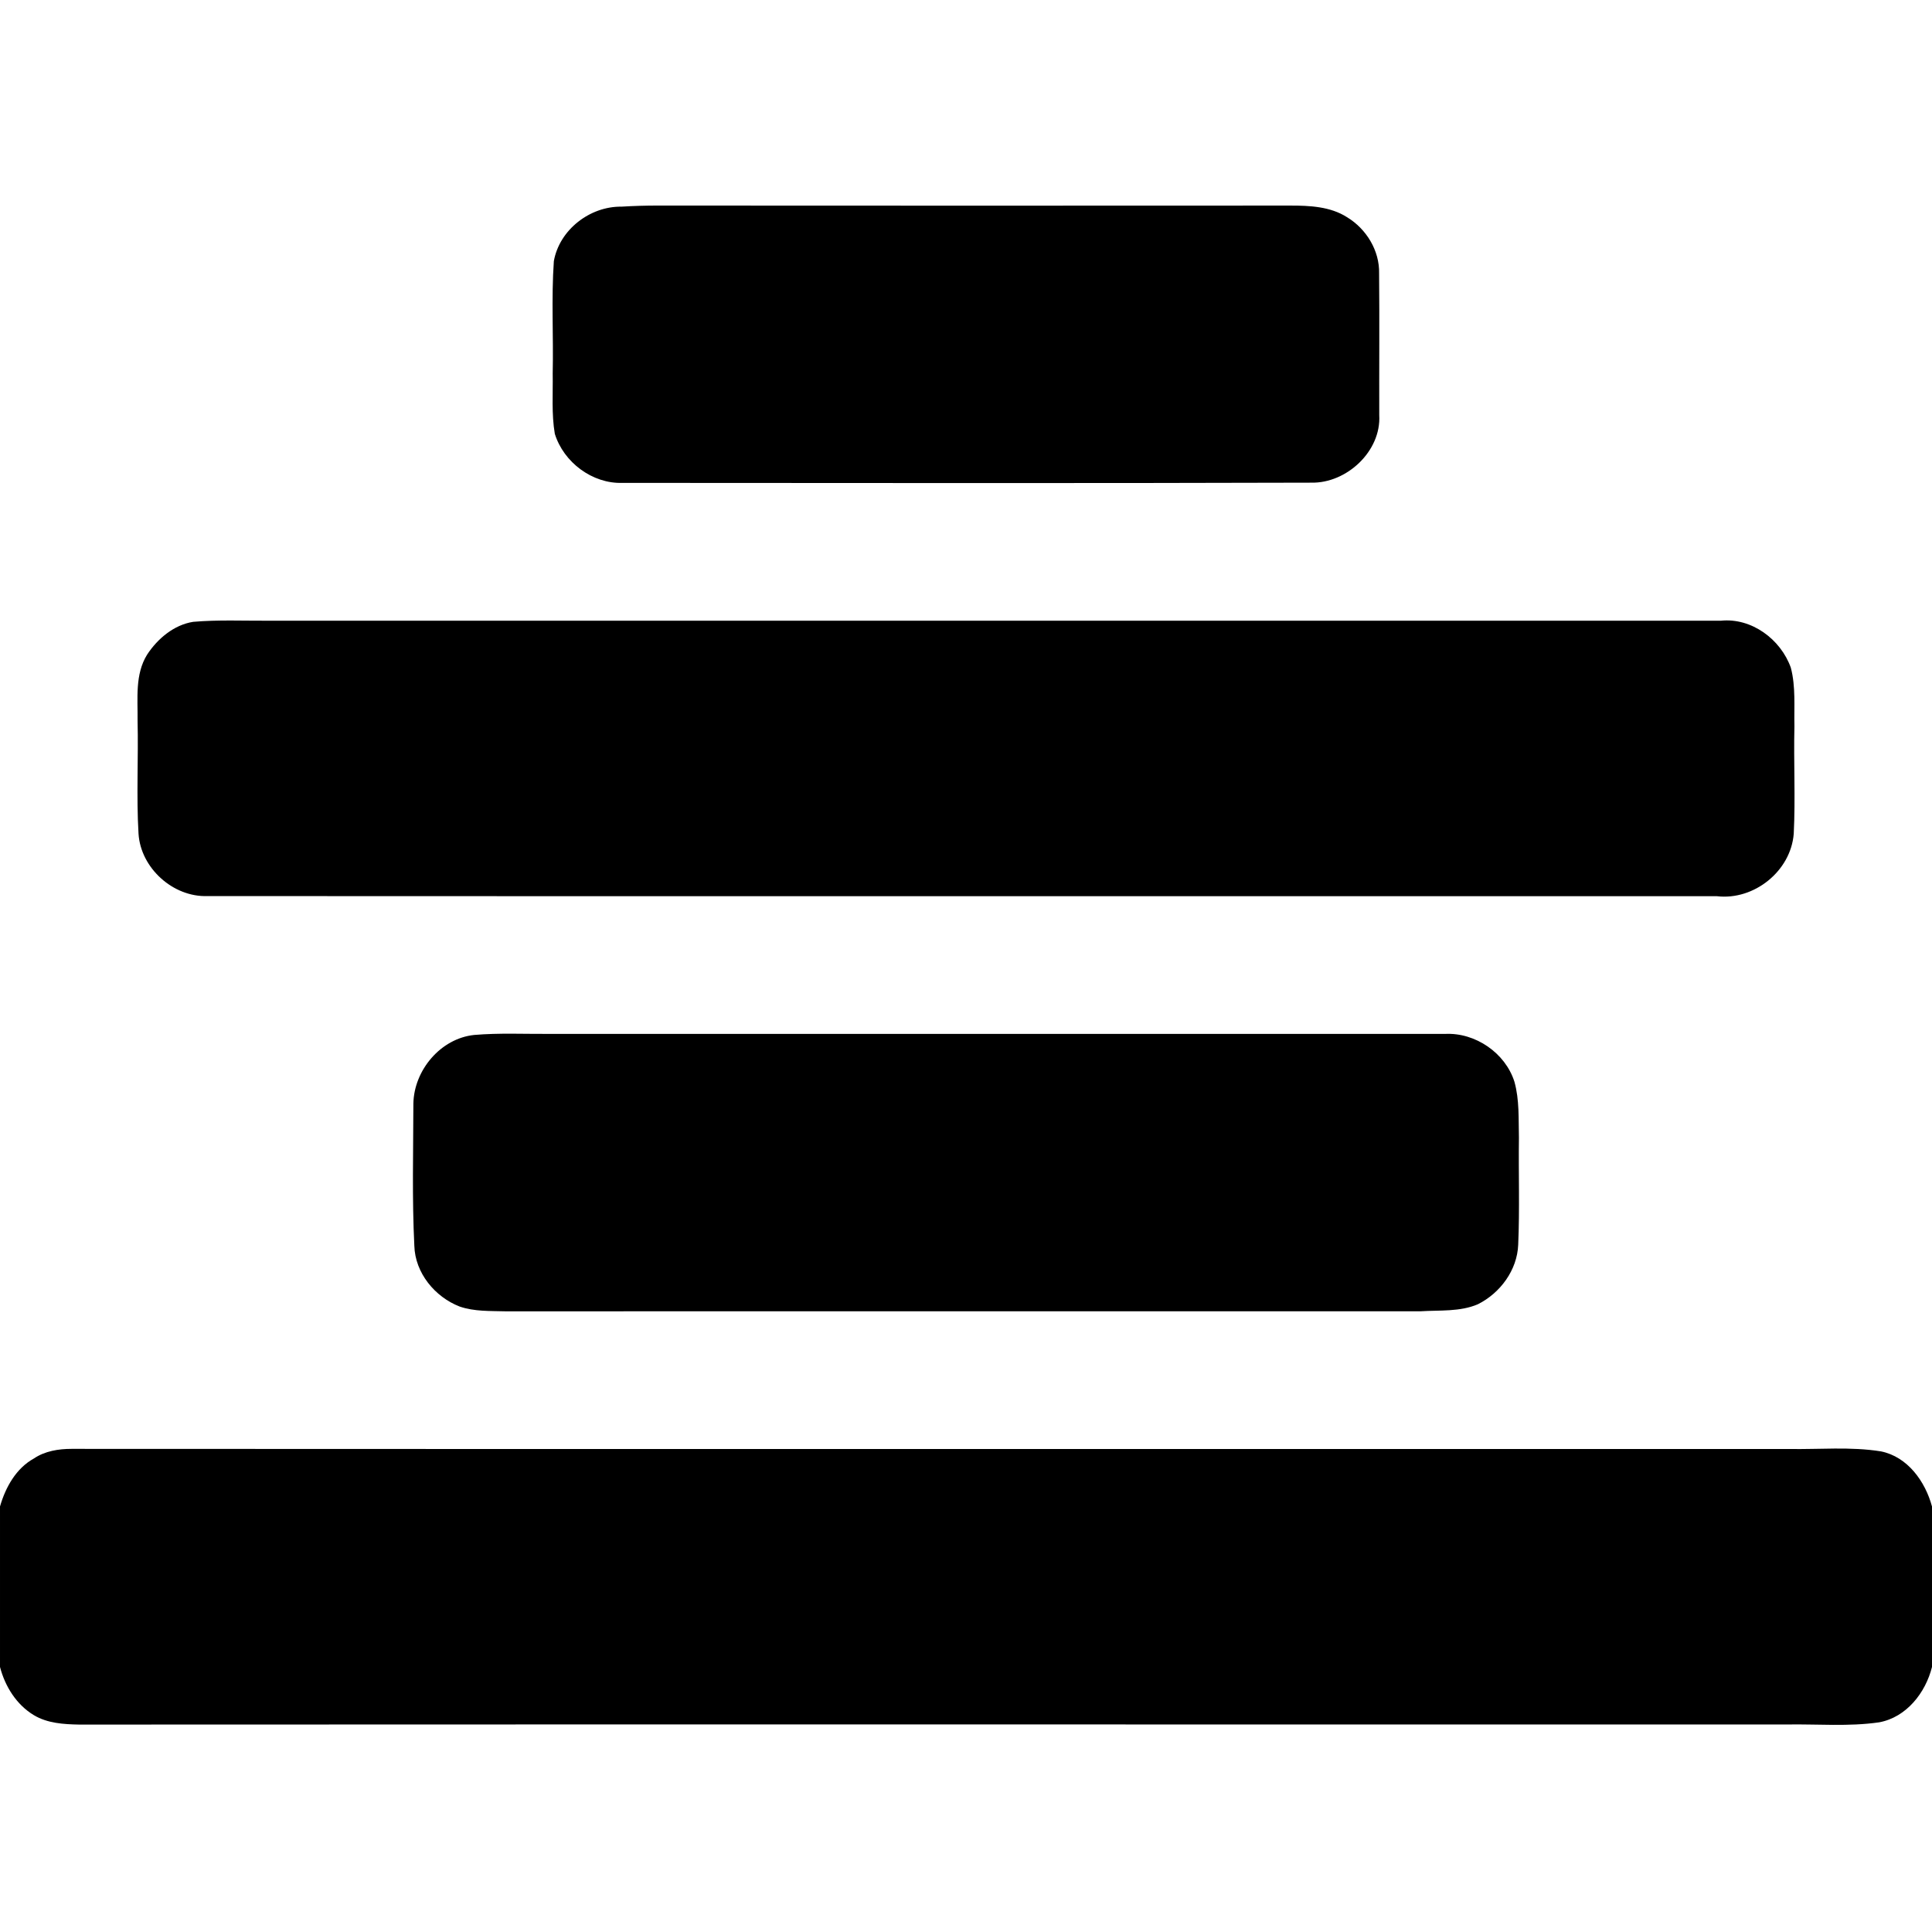 <svg width="1280" xmlns="http://www.w3.org/2000/svg" height="1280" viewBox="0 0 1024 1024">
<path d="m329.43,109.53c6.51-.4 13.03-.59 19.57-.58 111.67,.08 223.34,.07 335.02,.01 10.14,0 21.08,.5 29.9,6.14 10.24,6.18 17.34,17.72 17.03,29.86 .24,25.02 .01,50.04 .08,75.07 1.11,19.14-17.29,36.2-36.04,35.79-121.66,.38-243.35,.15-365.01,.12-15.99,.56-31.24-10.89-35.92-26.02-1.79-10.52-.94-21.3-1.12-31.92 .45-19.86-.77-39.76 .61-59.59 2.94-16.63 19.13-29.13 35.88-28.88Z"/>
<path d="m102.42,329.58c13.16-1.14 26.39-.52 39.58-.59 256.68,.03 513.35-.01 770.03,.01 16.32-1.7 31.78,9.84 37.14,24.87 2.68,10.13 1.66,20.76 1.91,31.13-.45,18.96 .58,37.96-.36,56.9-1.54,19.78-21.02,35.42-40.7,33.11-266.68-.06-533.36,.07-800.04-.07-18.24,.66-35.41-14.83-36.56-33.07-1.18-19.93-.02-39.92-.5-59.87 .15-11.73-1.47-24.55 5.06-35.04 5.52-8.44 14.23-15.79 24.44-17.38Z"/>
<path d="m251.4,548.54c13.17-1.12 26.4-.47 39.6-.55 158.34,.02 316.68,.01 475.03,0 15.94-.75 31.79,10.07 36.64,25.33 2.7,9.63 2.14,19.77 2.39,29.68-.25,18.89 .44,37.81-.38,56.7-.52,13.49-9.5,25.63-21.38,31.58-9.48,4.07-20.26,3.08-30.29,3.72-161.67,.03-323.35-.05-485.02,.03-8.13-.24-16.6,.16-24.4-2.55-13.1-5.1-23.56-17.78-23.98-32.14-1.25-25.09-.56-50.24-.51-75.35 .28-17.71 14.44-34.63 32.3-36.45Z"/>
<path d="m17.99,773.01c5.82-3.93 13.08-5.09 19.97-5.08 303.34,.15 606.69,.04 910.04,.06 16.29,.3 32.77-1.33 48.94,1.27 14.13,2.84 23.49,15.95 27.06,29.21v85.05c-3.4,13.67-13.55,26.68-27.99,29.34-16.22,2.36-32.69,.87-49.01,1.15-301.68,.02-603.37-.09-905.05,.05-8.18-.15-16.82-.67-24.01-4.99-9.25-5.57-15.27-15.27-17.94-25.55v-85.06c2.91-10.12 8.5-20.22 17.99-25.45Z"/>
</svg>
